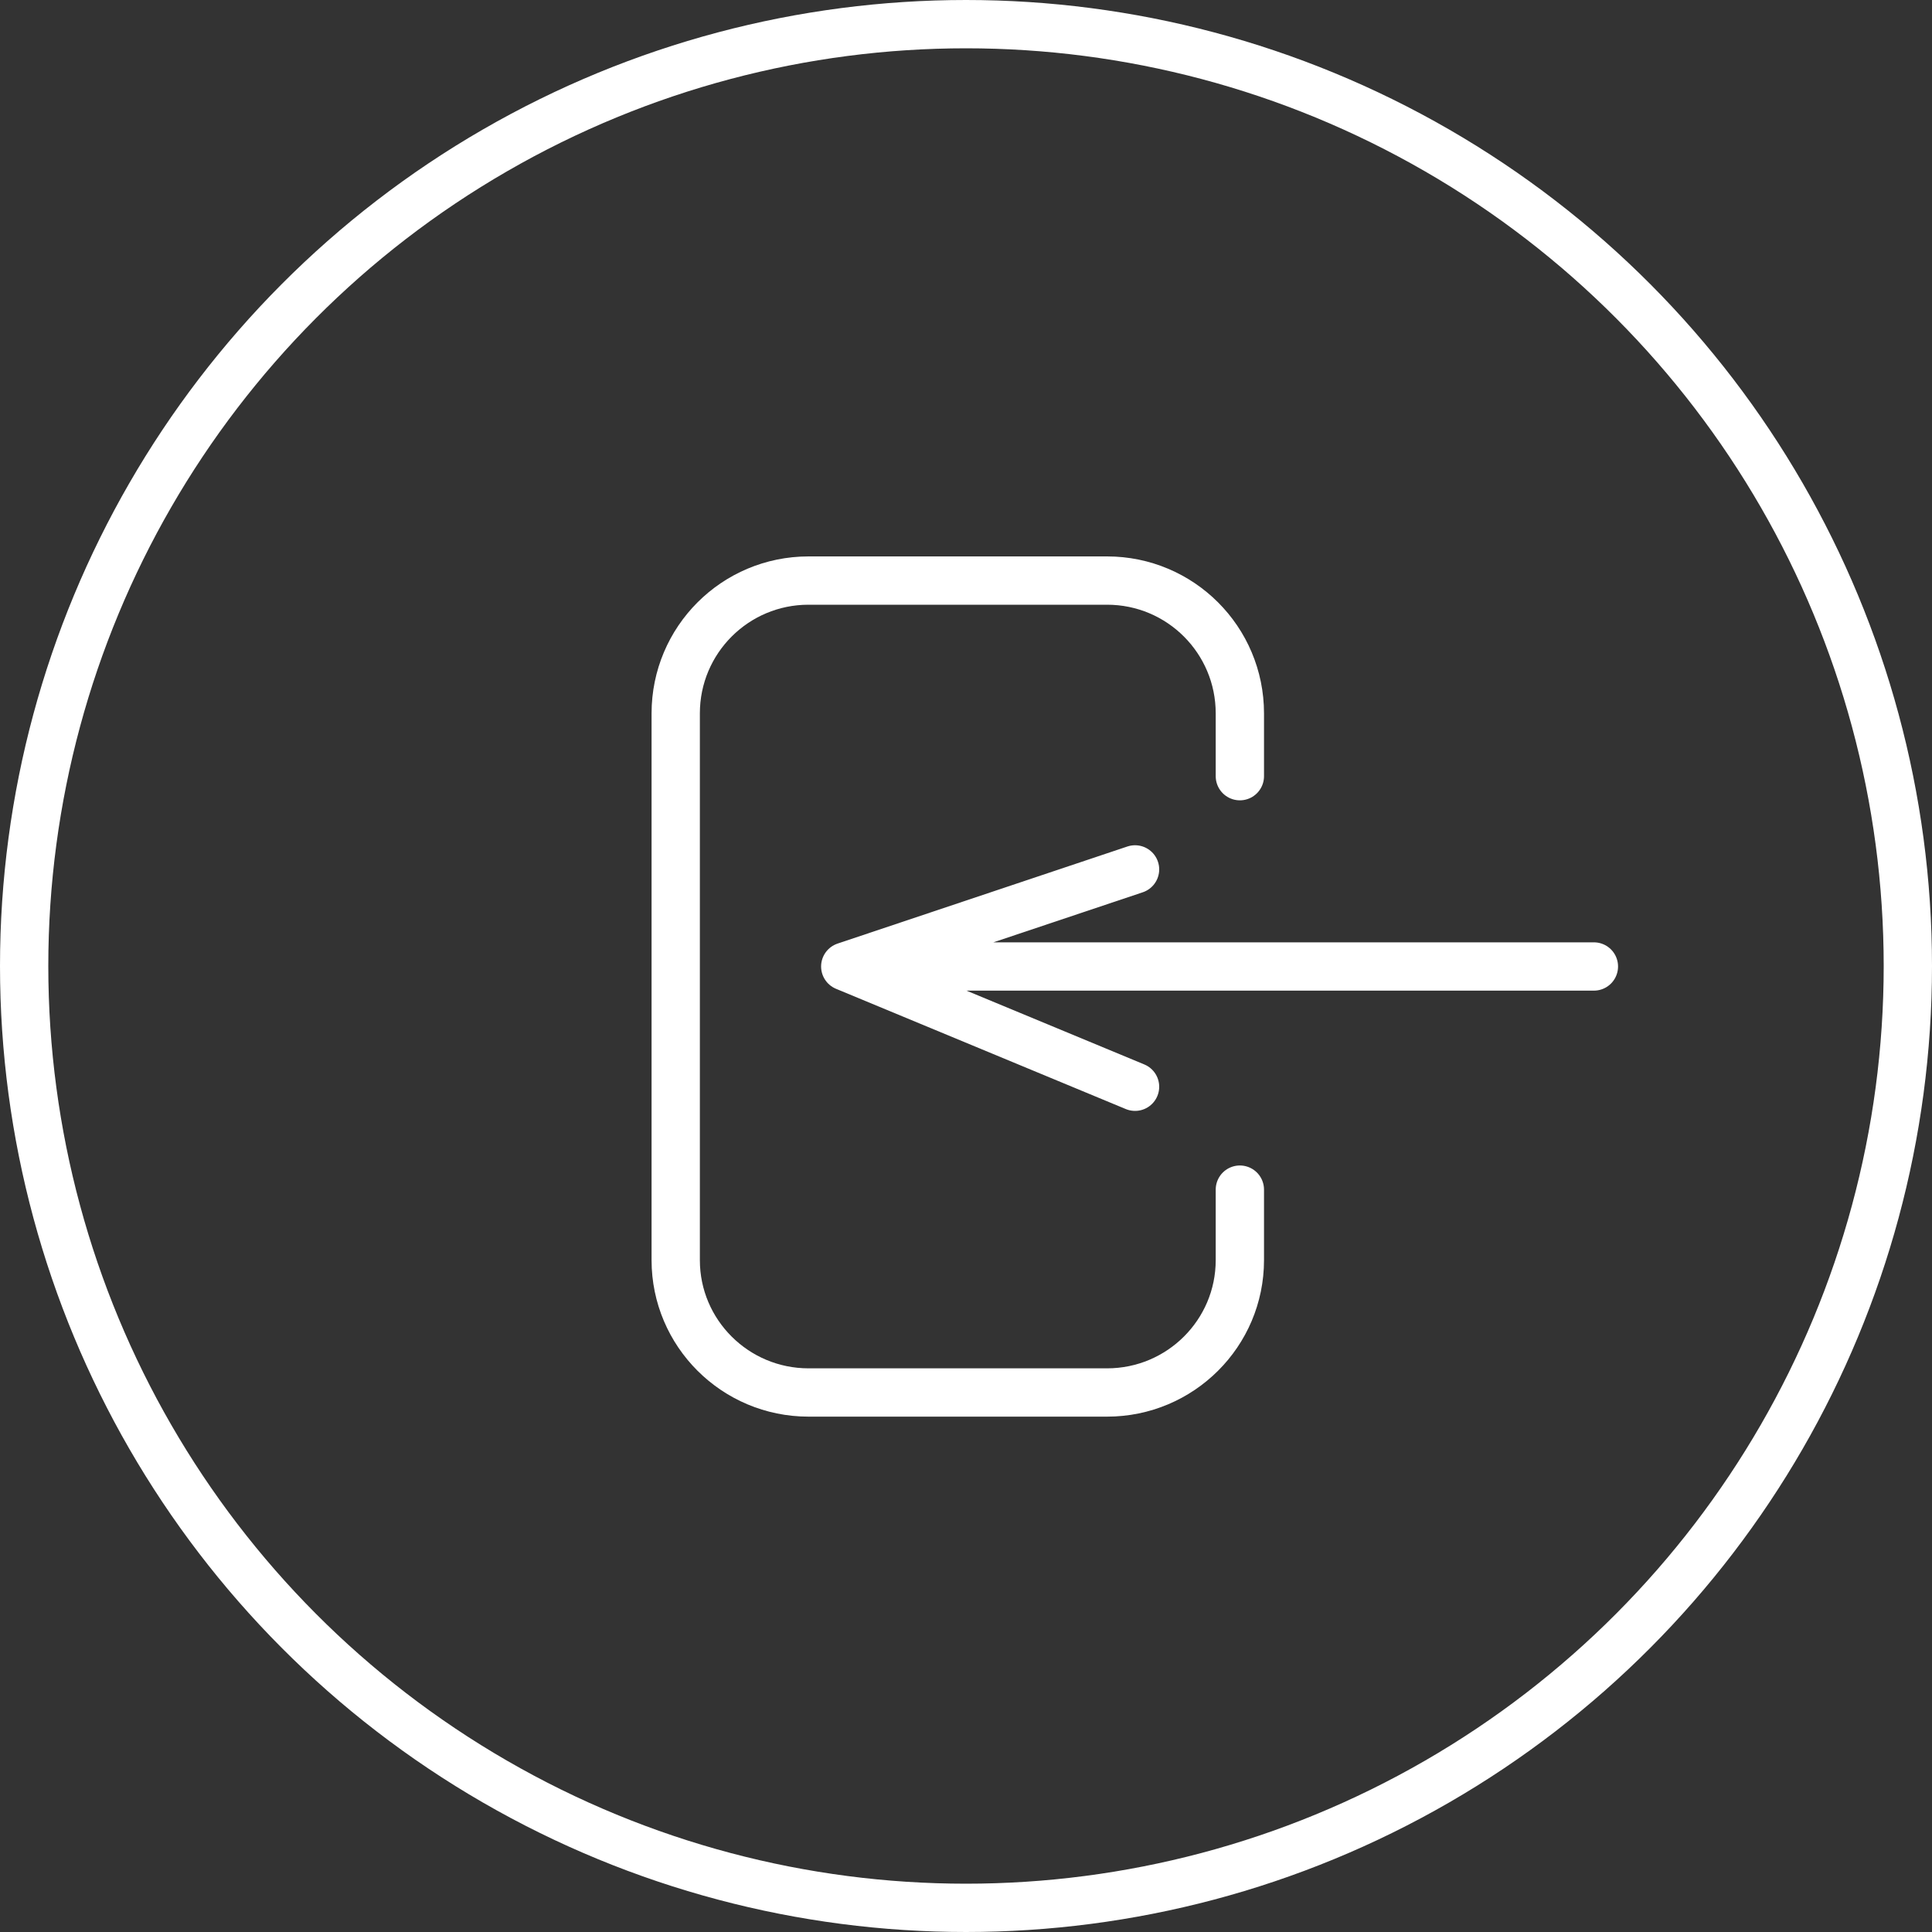 <svg width="40" height="40" viewBox="0 0 40 40" fill="none" xmlns="http://www.w3.org/2000/svg" xmlns:xlink="http://www.w3.org/1999/xlink">
	<rect x="0" y="0" width="40" height="40" fill="#333333" stroke="none"/>
	<desc>
			Created with Pixso.
	</desc>
	<defs/>
	<path id="Rectangle 3774" d="M25.67 24.63L25.67 26.09C25.67 27.6 24.44 28.83 22.92 28.83L16.74 28.83C15.22 28.83 13.99 27.6 13.99 26.09L13.99 14.77C13.99 13.25 15.22 12.02 16.74 12.02L22.92 12.02C24.44 12.02 25.67 13.25 25.67 14.77L25.67 16.07M33 20.01L17.5 20.01M23.5 18L17.5 20.01L23.5 22.5" stroke="#FFFFFF" stroke-opacity="1" stroke-width="1" stroke-linejoin="round" stroke-linecap="round"/>
	<circle id="Ellipse 560" cx="20" cy="20" r="19.5" stroke="#FFFFFF" stroke-opacity="1" stroke-width="1"/>
</svg>
